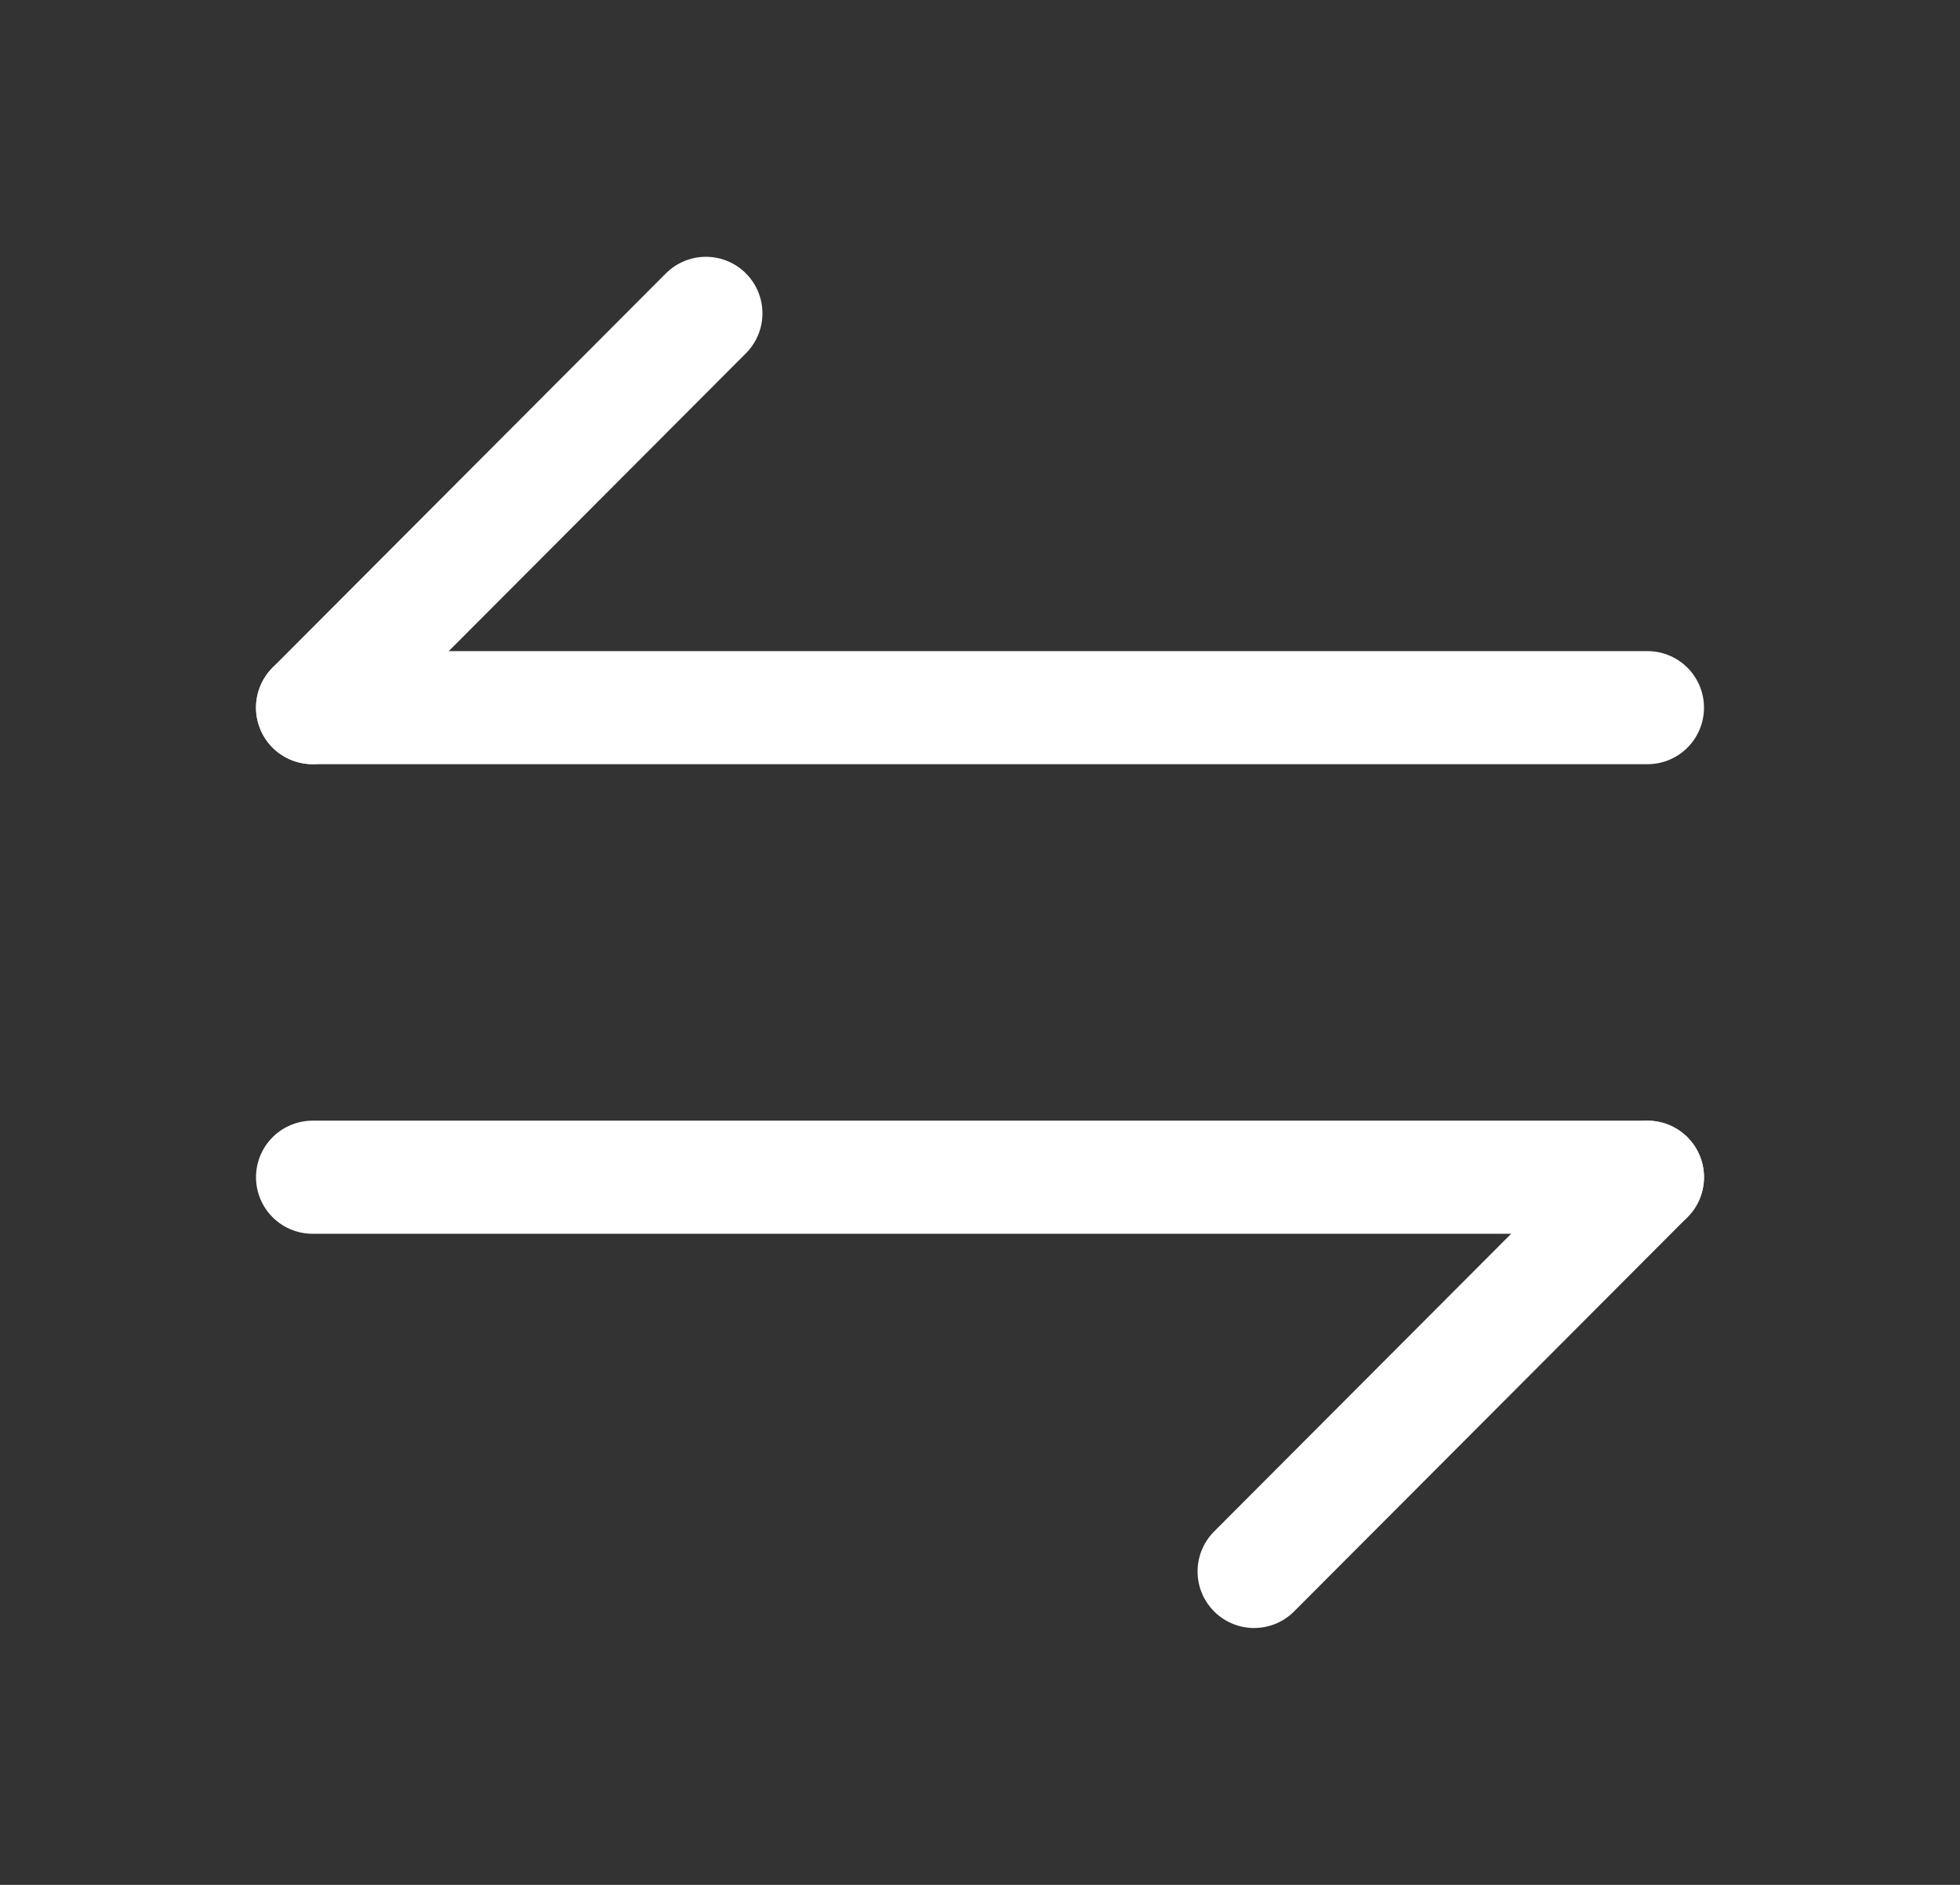 <svg width="26" height="25" viewBox="0 0 26 25" fill="none" xmlns="http://www.w3.org/2000/svg">
<rect x="0" y="0" width="26" height="25" fill="#333333" stroke="none"/>
<path d="M21.854 15.614L16.636 20.843" stroke="white" stroke-width="1.5" stroke-miterlimit="10" stroke-linecap="round" stroke-linejoin="round"/>
<path d="M4.146 15.614H21.854" stroke="white" stroke-width="1.5" stroke-miterlimit="10" stroke-linecap="round" stroke-linejoin="round"/>
<path d="M4.146 9.385L9.364 4.156" stroke="white" stroke-width="1.5" stroke-miterlimit="10" stroke-linecap="round" stroke-linejoin="round"/>
<path d="M21.854 9.386H4.146" stroke="white" stroke-width="1.5" stroke-miterlimit="10" stroke-linecap="round" stroke-linejoin="round"/>
</svg>

